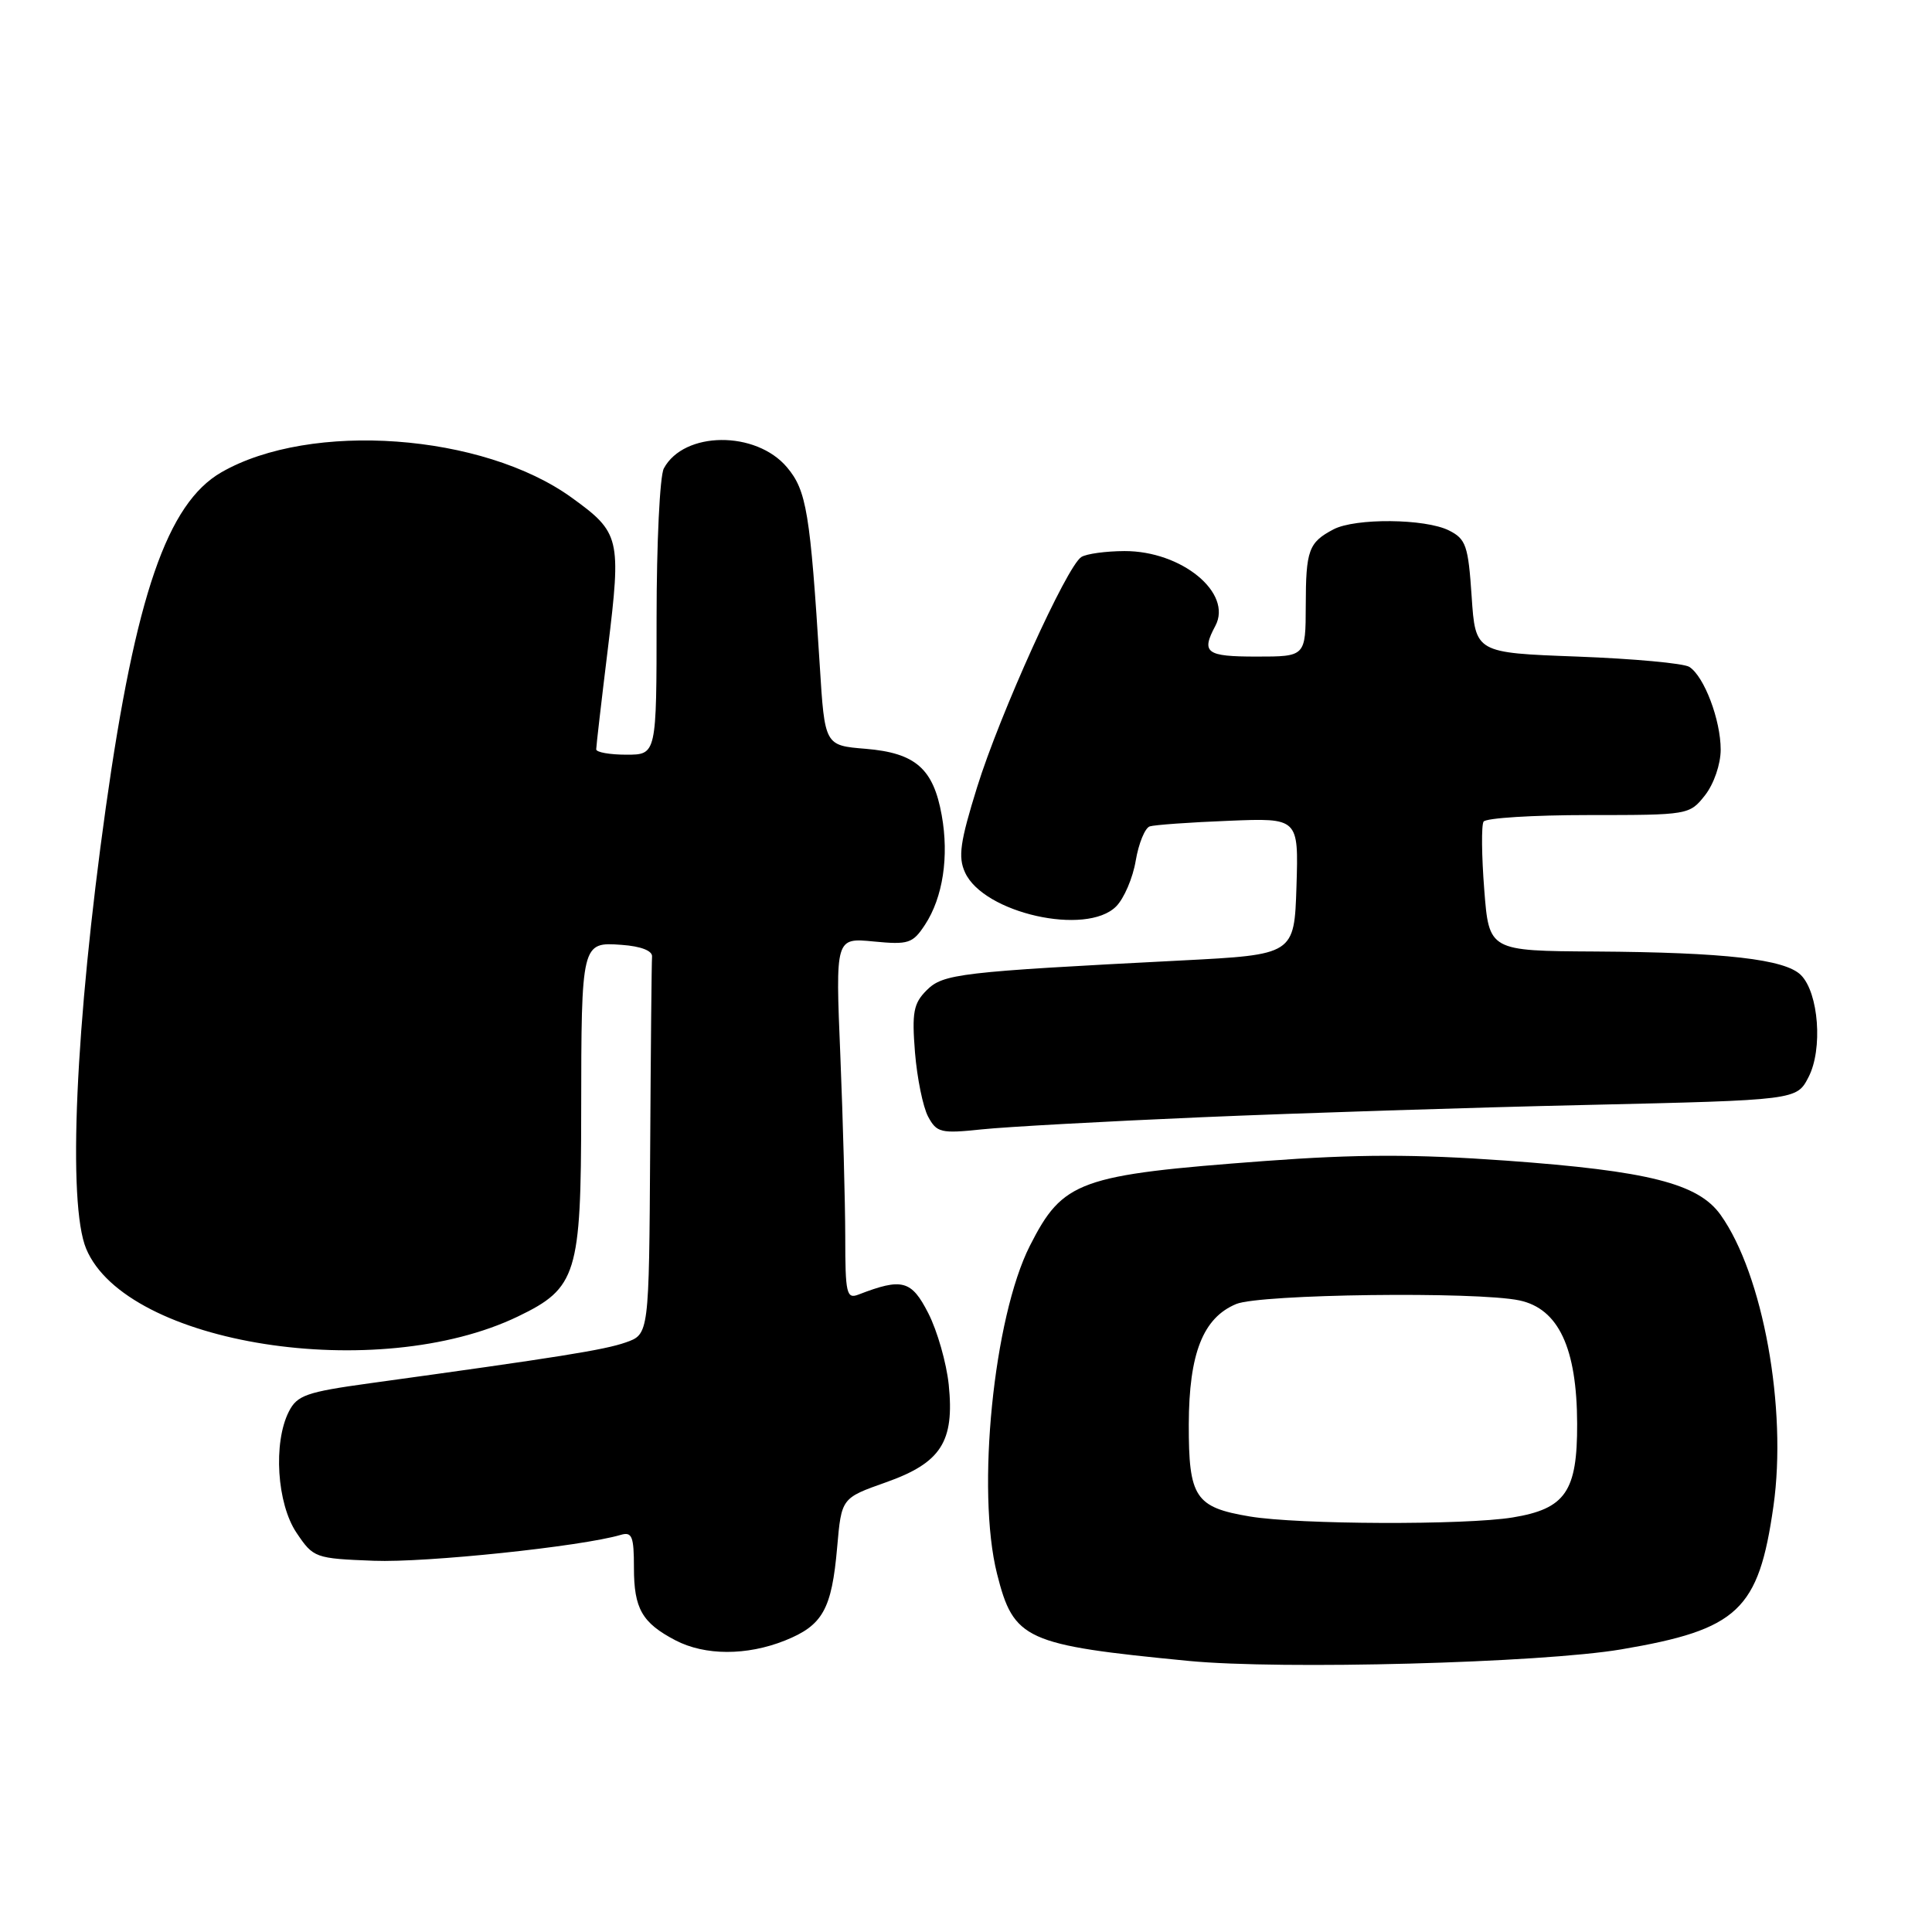 <?xml version="1.0" encoding="UTF-8" standalone="no"?>
<!DOCTYPE svg PUBLIC "-//W3C//DTD SVG 1.1//EN" "http://www.w3.org/Graphics/SVG/1.1/DTD/svg11.dtd" >
<svg xmlns="http://www.w3.org/2000/svg" xmlns:xlink="http://www.w3.org/1999/xlink" version="1.1" viewBox="0 0 256 256">
 <g >
 <path fill="currentColor"
d=" M 214.83 218.55 C 230.33 215.92 233.03 213.37 234.99 199.58 C 236.83 186.63 233.61 168.87 227.99 160.98 C 225.03 156.82 218.42 155.15 199.58 153.79 C 187.42 152.92 179.85 152.93 167.58 153.84 C 142.95 155.68 140.85 156.44 136.47 165.06 C 131.65 174.57 129.35 197.55 132.11 208.53 C 134.32 217.30 135.79 217.97 157.50 220.08 C 169.84 221.27 204.18 220.35 214.83 218.55 Z  M 104.01 217.38 C 109.02 215.37 110.21 213.26 110.93 205.00 C 111.50 198.50 111.50 198.50 117.38 196.42 C 124.70 193.83 126.49 191.04 125.71 183.46 C 125.41 180.60 124.20 176.35 123.01 174.02 C 120.77 169.62 119.54 169.30 113.75 171.54 C 112.17 172.15 112.00 171.41 112.00 163.86 C 111.99 159.26 111.70 148.47 111.35 139.88 C 110.70 124.26 110.70 124.26 115.75 124.75 C 120.39 125.20 120.94 125.01 122.57 122.53 C 124.94 118.92 125.77 113.48 124.78 108.01 C 123.67 101.83 121.30 99.77 114.70 99.22 C 109.28 98.78 109.28 98.78 108.62 88.14 C 107.36 67.93 106.87 65.00 104.29 61.93 C 100.17 57.03 90.62 57.11 87.96 62.07 C 87.43 63.06 87.00 72.00 87.00 81.93 C 87.00 100.00 87.00 100.00 83.00 100.00 C 80.80 100.00 79.00 99.68 79.00 99.29 C 79.00 98.90 79.70 92.84 80.56 85.83 C 82.33 71.31 82.16 70.57 75.78 65.96 C 64.00 57.42 41.16 55.77 29.32 62.59 C 22.17 66.72 17.97 78.90 14.02 107.00 C 9.98 135.79 8.93 159.50 11.42 165.47 C 16.73 178.18 50.05 183.40 68.65 174.43 C 76.43 170.68 77.00 168.84 77.01 147.35 C 77.03 124.87 77.05 124.81 82.38 125.20 C 84.92 125.38 86.46 125.98 86.40 126.75 C 86.34 127.44 86.23 138.98 86.15 152.40 C 86.00 176.80 86.00 176.80 82.91 177.88 C 80.06 178.88 74.11 179.83 49.00 183.29 C 40.59 184.45 39.37 184.88 38.27 187.05 C 36.18 191.18 36.69 199.24 39.29 203.10 C 41.53 206.43 41.73 206.51 49.54 206.81 C 56.42 207.08 77.04 204.92 82.25 203.38 C 83.75 202.94 84.00 203.57 84.00 207.74 C 84.00 213.16 85.08 215.04 89.50 217.35 C 93.41 219.39 98.95 219.40 104.01 217.38 Z  M 159.21 148.04 C 172.02 147.49 195.00 146.75 210.28 146.41 C 238.07 145.77 238.07 145.77 239.64 142.72 C 241.55 139.04 240.99 131.56 238.63 129.20 C 236.53 127.10 228.57 126.19 211.40 126.08 C 197.30 126.00 197.30 126.00 196.67 117.87 C 196.32 113.40 196.28 109.35 196.58 108.87 C 196.88 108.39 203.13 108.00 210.49 108.00 C 223.74 108.00 223.87 107.98 225.93 105.37 C 227.10 103.87 228.00 101.26 228.00 99.33 C 228.00 95.41 225.82 89.64 223.85 88.37 C 223.11 87.89 216.43 87.28 209.00 87.00 C 195.50 86.50 195.50 86.50 195.00 79.02 C 194.55 72.30 194.25 71.42 192.00 70.29 C 188.86 68.71 179.58 68.62 176.68 70.15 C 173.40 71.88 173.03 72.90 173.02 80.25 C 173.00 87.00 173.00 87.00 166.50 87.00 C 159.81 87.00 159.13 86.50 161.04 82.93 C 163.36 78.58 156.59 73.00 149.00 73.02 C 146.53 73.03 143.95 73.38 143.28 73.81 C 141.35 75.03 132.48 94.62 129.47 104.31 C 127.22 111.55 126.93 113.55 127.87 115.60 C 130.32 121.00 143.94 124.06 147.89 120.11 C 148.94 119.06 150.11 116.33 150.49 114.04 C 150.88 111.74 151.72 109.70 152.35 109.50 C 152.98 109.30 157.68 108.96 162.79 108.76 C 172.07 108.38 172.07 108.38 171.79 117.44 C 171.50 126.50 171.50 126.50 156.50 127.27 C 127.07 128.78 124.97 129.03 122.78 131.22 C 121.04 132.96 120.82 134.16 121.24 139.45 C 121.52 142.86 122.30 146.69 122.98 147.96 C 124.12 150.08 124.66 150.22 130.07 149.65 C 133.29 149.31 146.40 148.59 159.21 148.04 Z  M 165.60 200.94 C 158.36 199.73 157.50 198.42 157.52 188.71 C 157.55 179.33 159.41 174.62 163.80 172.79 C 166.97 171.47 195.63 171.11 201.33 172.31 C 206.51 173.41 208.95 178.61 208.98 188.64 C 209.01 197.64 207.43 199.92 200.44 201.07 C 194.16 202.10 172.03 202.02 165.60 200.94 Z "/>
</g>
</svg>